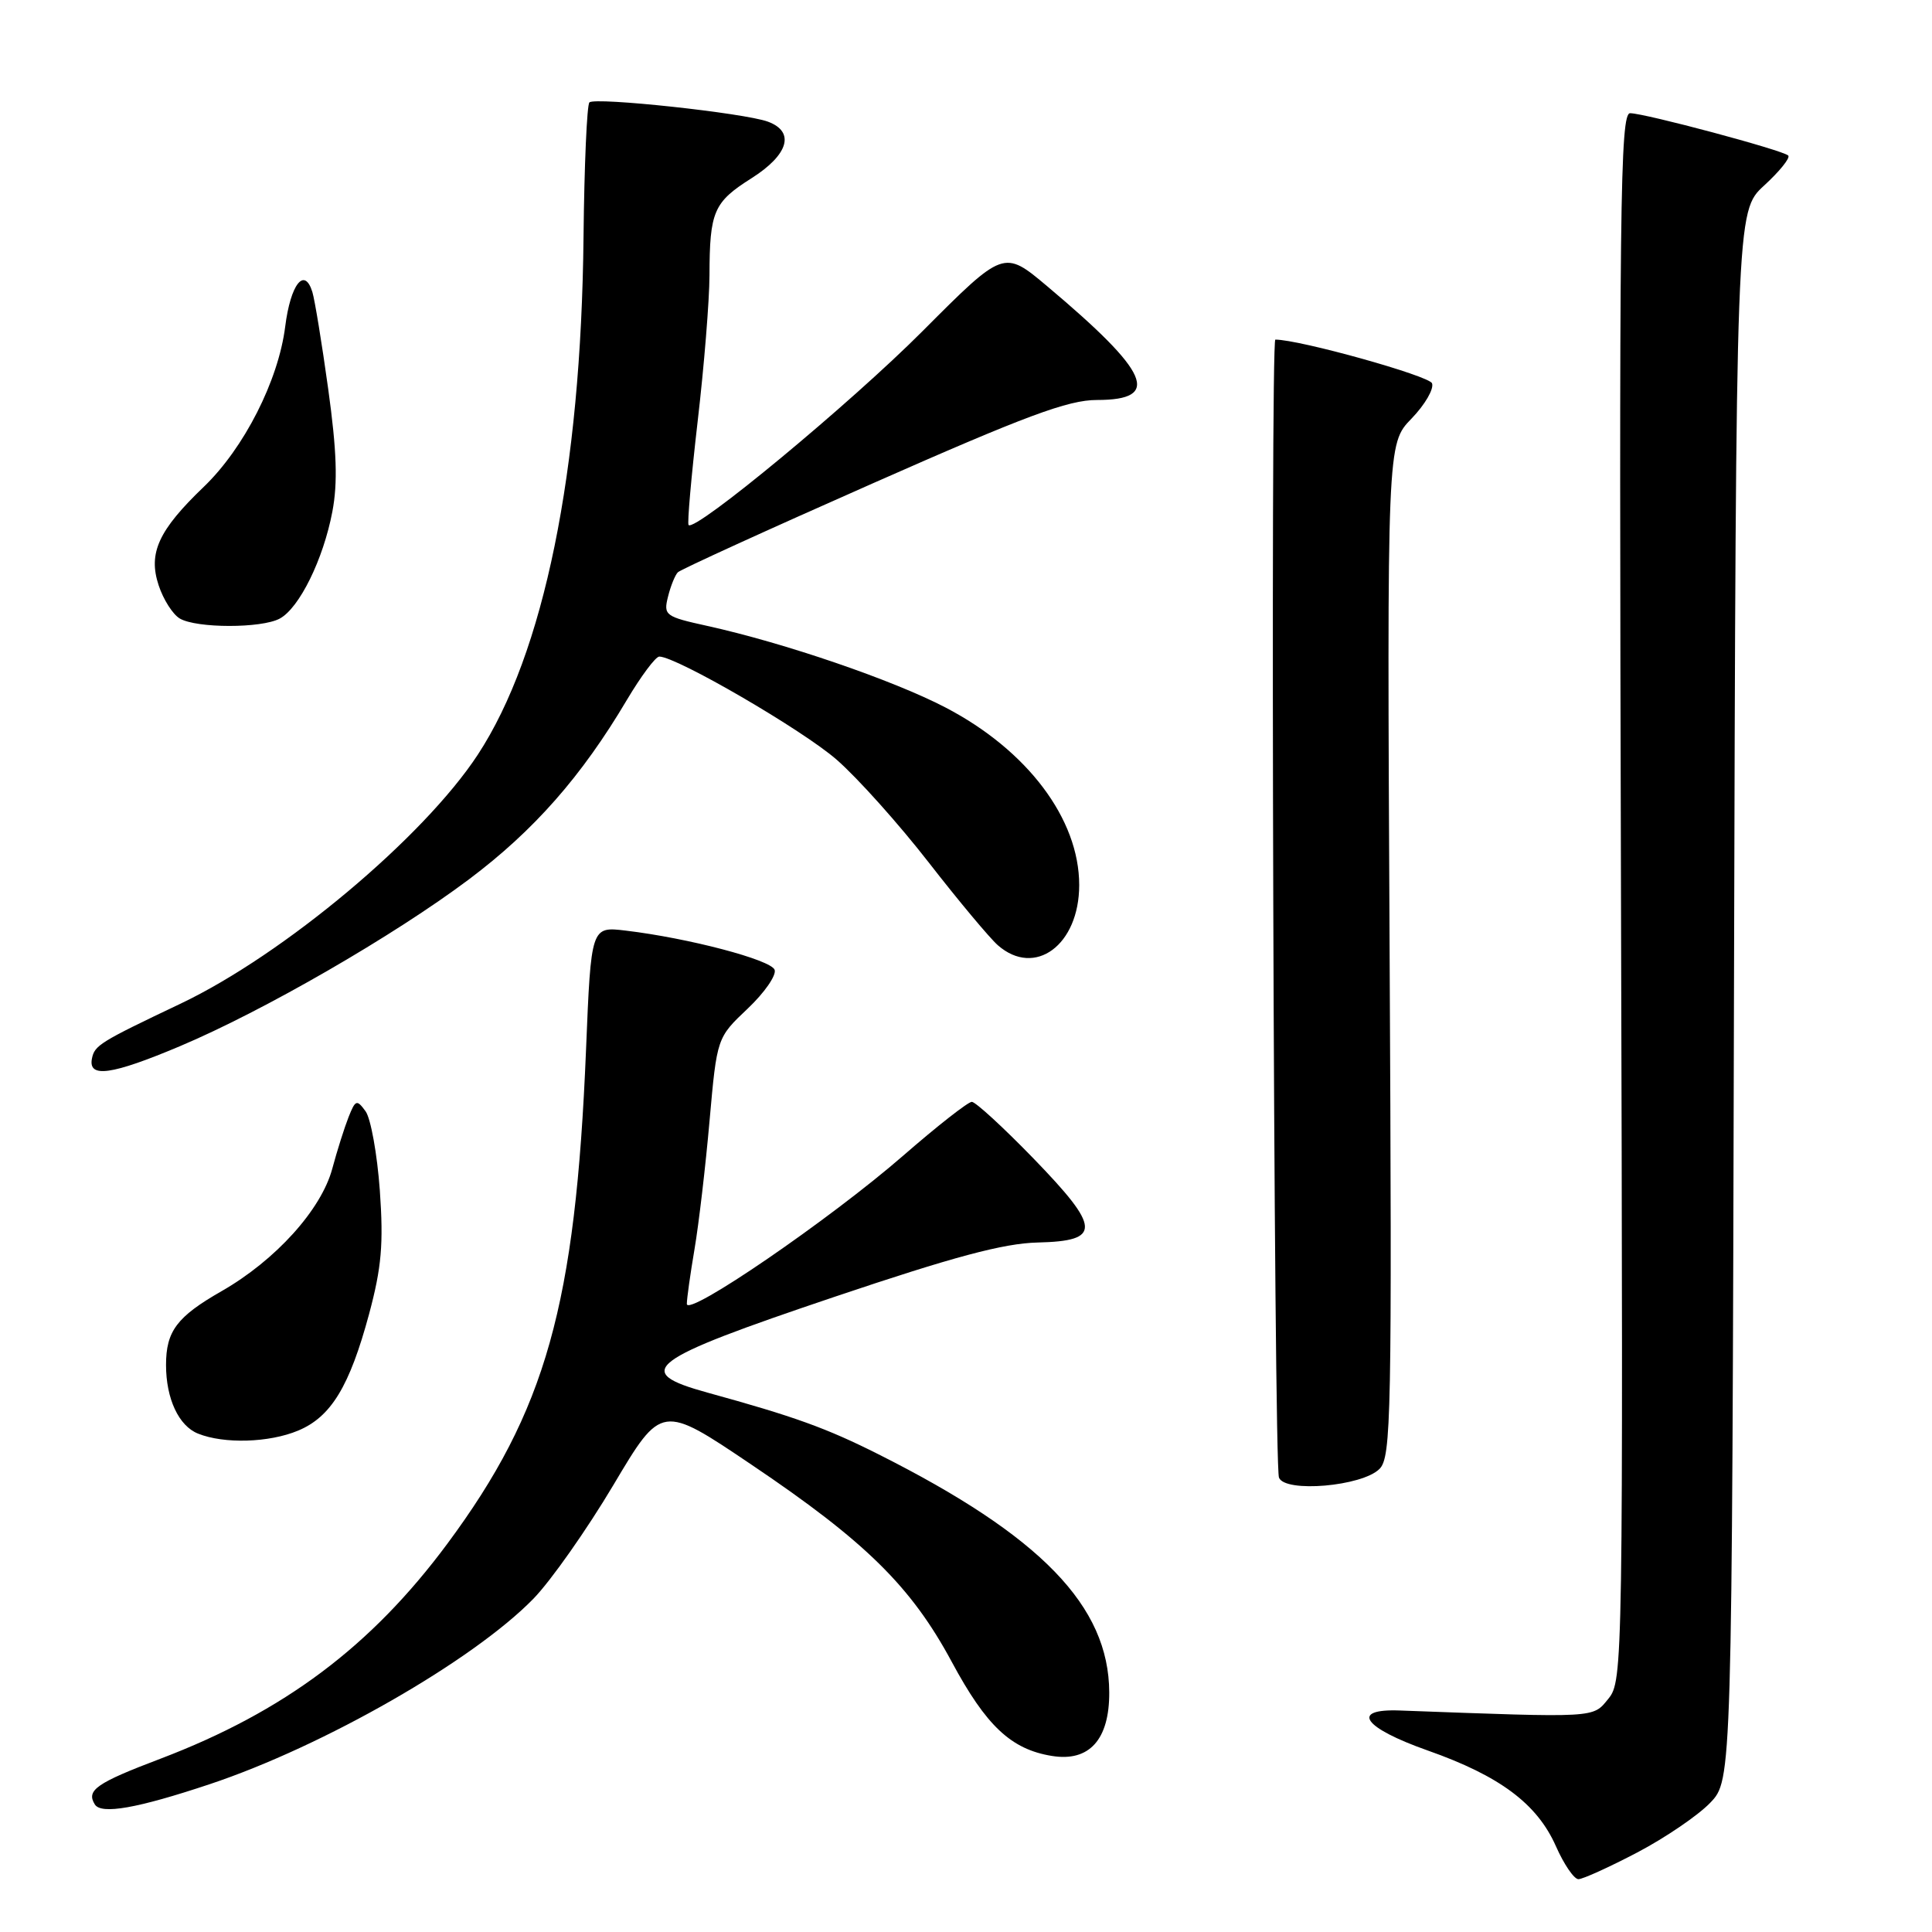 <?xml version="1.0" encoding="UTF-8" standalone="no"?>
<!DOCTYPE svg PUBLIC "-//W3C//DTD SVG 1.1//EN" "http://www.w3.org/Graphics/SVG/1.1/DTD/svg11.dtd" >
<svg xmlns="http://www.w3.org/2000/svg" xmlns:xlink="http://www.w3.org/1999/xlink" version="1.1" viewBox="0 0 256 256">
 <g >
 <path fill="currentColor"
d=" M 216.97 245.45 C 220.68 243.50 225.02 240.54 226.61 238.88 C 229.50 235.87 229.50 235.87 229.76 131.94 C 230.03 28.00 230.03 28.00 233.76 24.58 C 235.81 22.70 237.25 20.91 236.95 20.61 C 236.24 19.90 217.95 15.01 216.00 15.00 C 214.67 15.00 214.53 27.07 214.79 118.84 C 215.08 220.81 215.05 222.72 213.12 225.09 C 211.02 227.67 211.77 227.62 185.50 226.65 C 178.85 226.40 180.60 228.92 189.18 231.95 C 198.74 235.32 203.68 239.01 206.17 244.64 C 207.23 247.04 208.57 249.00 209.15 249.00 C 209.73 249.00 213.25 247.40 216.97 245.45 Z  M 27.77 236.42 C 42.90 231.38 62.73 220.01 70.70 211.82 C 73.01 209.44 77.77 202.67 81.28 196.77 C 87.66 186.04 87.66 186.04 99.58 194.08 C 114.68 204.25 120.74 210.22 126.11 220.20 C 130.68 228.70 133.98 231.80 139.38 232.67 C 144.33 233.48 147.01 230.51 146.98 224.25 C 146.93 212.81 137.93 203.53 116.44 192.72 C 109.51 189.23 105.27 187.70 93.75 184.53 C 83.66 181.75 85.65 180.24 110.60 171.83 C 126.36 166.52 132.97 164.75 137.48 164.64 C 145.99 164.44 145.90 162.75 136.91 153.47 C 132.92 149.36 129.26 146.00 128.77 146.00 C 128.28 146.00 124.19 149.20 119.69 153.12 C 109.94 161.60 91.00 174.57 91.01 172.77 C 91.01 172.07 91.47 168.80 92.03 165.50 C 92.59 162.20 93.49 154.55 94.02 148.50 C 95.00 137.50 95.00 137.50 99.07 133.65 C 101.31 131.53 102.91 129.21 102.64 128.50 C 102.13 127.17 91.22 124.30 82.91 123.31 C 78.32 122.76 78.32 122.76 77.65 139.15 C 76.26 172.94 72.33 186.94 59.27 204.56 C 49.18 218.16 37.65 226.80 21.26 233.04 C 12.76 236.26 11.40 237.22 12.56 239.09 C 13.40 240.46 18.17 239.62 27.77 236.42 Z  M 182.79 194.64 C 184.35 193.08 184.45 187.76 184.13 125.88 C 183.79 58.81 183.79 58.81 187.03 55.47 C 188.81 53.63 190.03 51.53 189.75 50.79 C 189.36 49.79 172.21 45.00 168.99 45.00 C 168.31 45.00 168.78 193.99 169.47 195.79 C 170.26 197.83 180.48 196.95 182.79 194.64 Z  M 39.51 189.56 C 43.87 187.74 46.32 183.70 48.91 174.10 C 50.56 167.94 50.83 164.84 50.33 157.74 C 49.98 152.92 49.13 148.20 48.44 147.25 C 47.28 145.66 47.10 145.72 46.19 148.01 C 45.65 149.38 44.67 152.46 44.03 154.85 C 42.57 160.29 36.51 166.99 29.37 171.08 C 23.44 174.47 22.00 176.38 22.00 180.87 C 22.00 185.33 23.68 188.94 26.24 189.96 C 29.68 191.35 35.67 191.17 39.51 189.56 Z  M 23.81 138.64 C 34.91 133.96 52.20 123.98 62.15 116.51 C 70.75 110.05 77.06 102.88 83.06 92.75 C 84.94 89.59 86.87 87.00 87.36 87.00 C 89.63 87.00 106.37 96.73 110.87 100.67 C 113.64 103.09 119.12 109.21 123.06 114.28 C 127.00 119.35 131.13 124.29 132.22 125.25 C 137.14 129.56 143.00 125.22 143.00 117.27 C 143.00 108.52 136.13 99.40 125.29 93.75 C 118.31 90.11 103.94 85.19 93.69 82.93 C 88.15 81.71 87.90 81.53 88.51 79.08 C 88.86 77.66 89.45 76.20 89.82 75.83 C 90.19 75.46 101.78 70.17 115.57 64.08 C 135.91 55.09 141.52 53.00 145.35 53.00 C 153.95 53.00 152.37 49.38 138.75 37.92 C 133.00 33.09 133.00 33.09 122.25 43.87 C 112.68 53.47 92.15 70.48 91.24 69.57 C 91.05 69.38 91.59 63.21 92.44 55.86 C 93.30 48.51 94.00 39.80 94.01 36.50 C 94.03 28.02 94.56 26.79 99.56 23.63 C 104.50 20.50 105.38 17.46 101.75 16.12 C 98.64 14.97 78.83 12.84 78.10 13.57 C 77.77 13.90 77.42 21.92 77.32 31.40 C 77.01 62.47 72.07 86.64 63.31 100.00 C 56.12 110.96 37.61 126.47 23.97 132.97 C 13.18 138.10 12.53 138.51 12.18 140.28 C 11.68 142.88 14.79 142.44 23.81 138.64 Z  M 37.06 81.97 C 39.66 80.58 42.84 74.12 44.04 67.79 C 44.77 63.96 44.62 59.71 43.49 51.55 C 42.65 45.47 41.70 39.69 41.39 38.69 C 40.34 35.31 38.50 37.65 37.79 43.28 C 36.89 50.43 32.34 59.38 27.01 64.50 C 21.00 70.26 19.61 73.29 21.02 77.55 C 21.64 79.44 22.90 81.42 23.83 81.96 C 26.05 83.26 34.64 83.27 37.06 81.97 Z "/>
</g>
</svg>